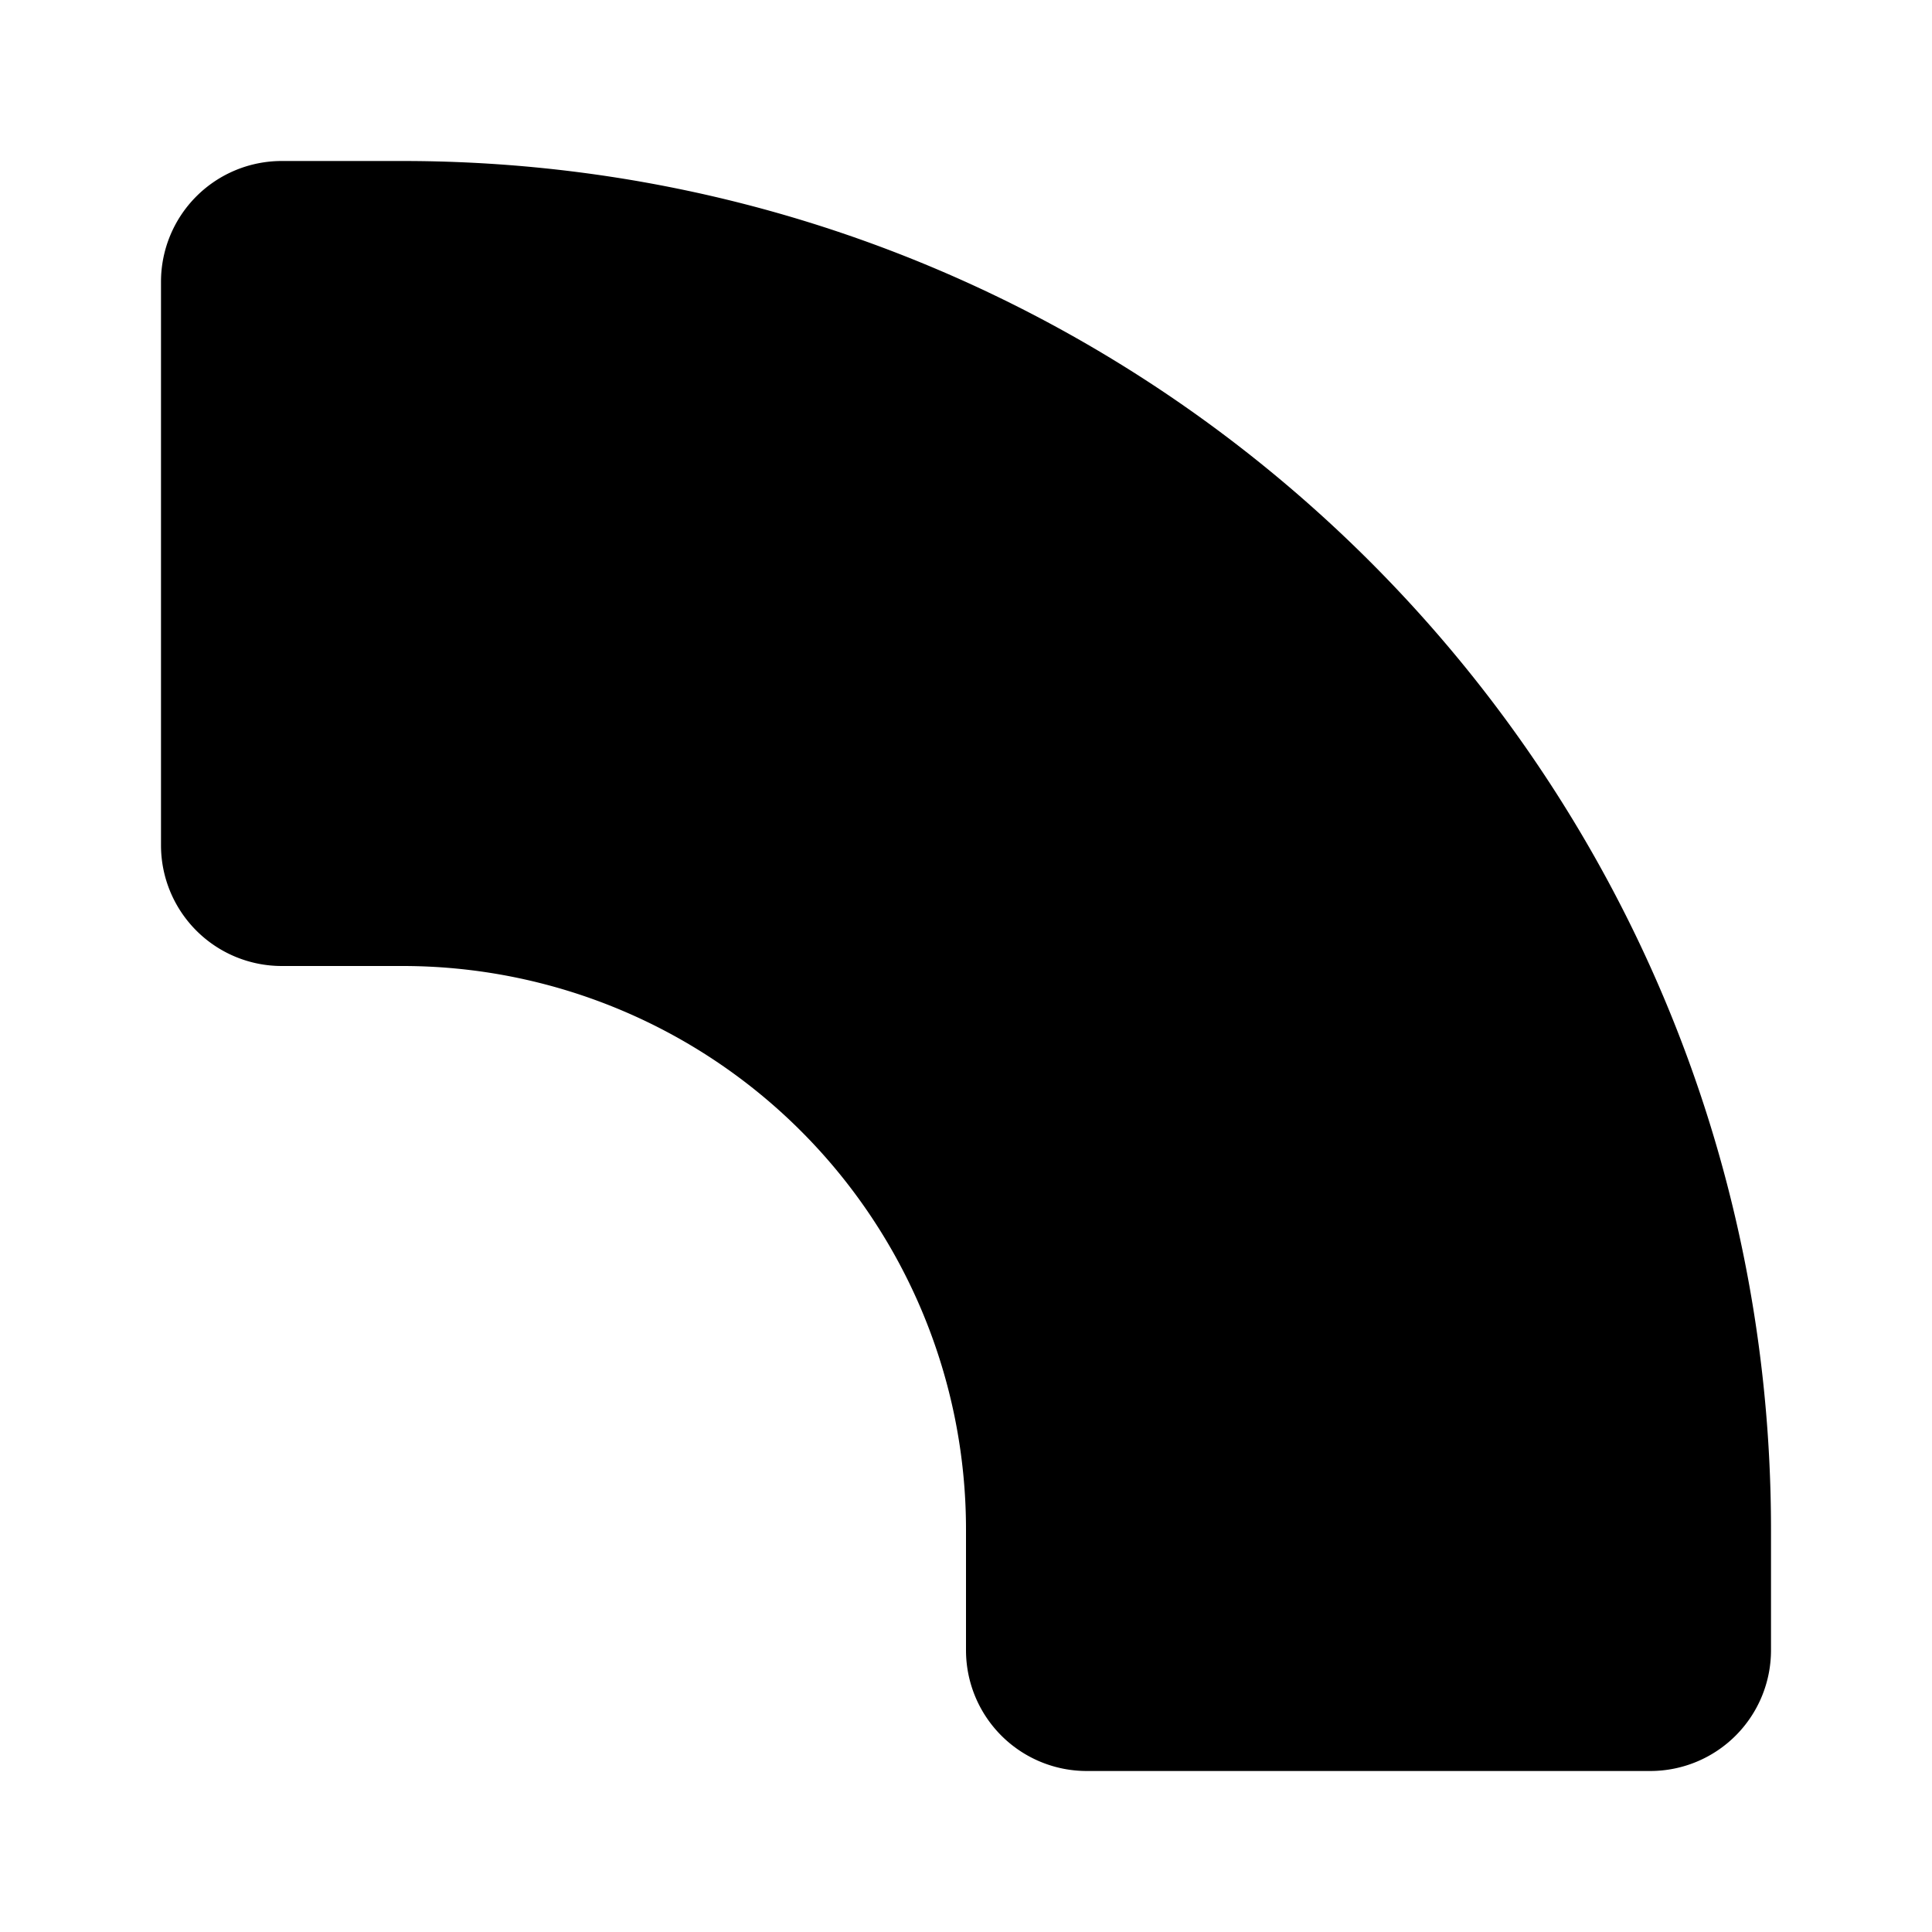 <svg
  width="24"
  height="24"
  viewBox="0 0 24 24"
  xmlns="http://www.w3.org/2000/svg"
>
  <path d="M2 10.5A1.5 1.5 0 0 0 3.5 12H5a7 7 0 0 1 7 7v1.5a1.5 1.5 0 0 0 1.5 1.5h7a1.5 1.5 0 0 0 1.5-1.5V19C22 9.61 14.39 2 5 2H3.5A1.5 1.5 0 0 0 2 3.5v7z" />
</svg>
